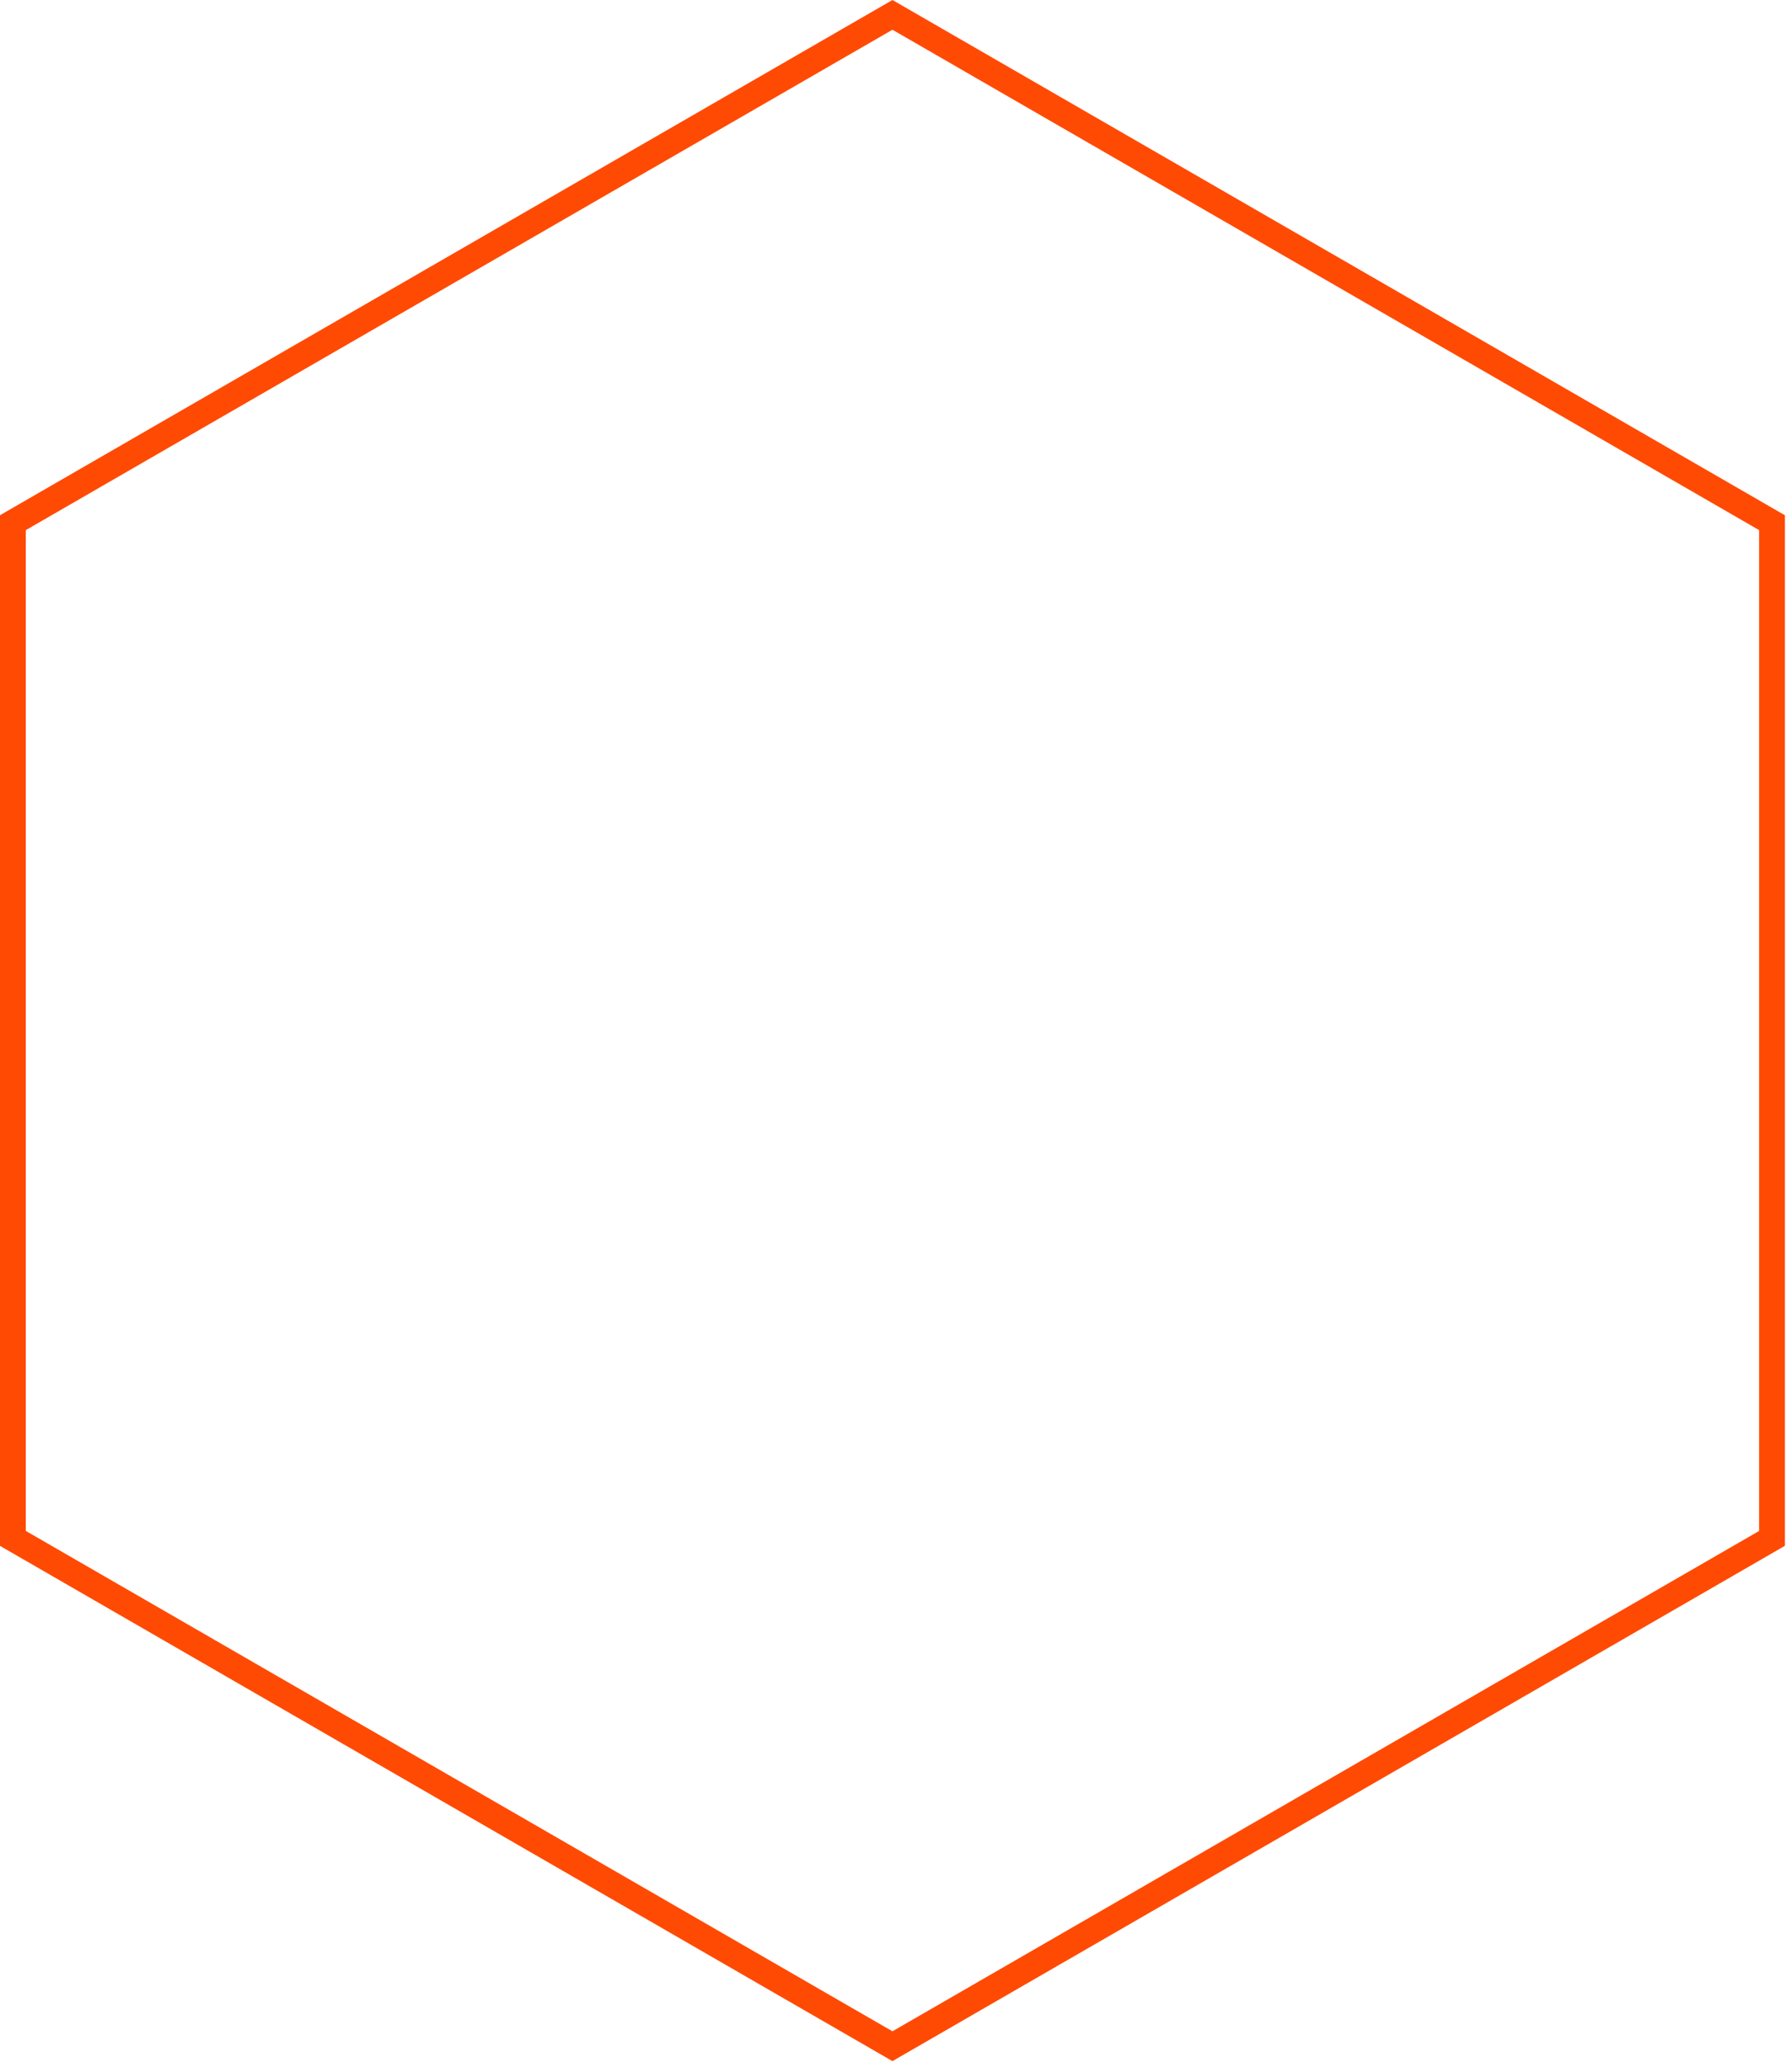 <svg width="182" height="210" viewBox="0 0 182 210" fill="none" xmlns="http://www.w3.org/2000/svg">
<path d="M181.28 52.33V156.99L180.63 157.37L90.64 209.33L0 157V52.33L0.65 51.95L90.64 0L181.28 52.33ZM178.66 155.48V53.84L90.64 3.02L2.62 53.84V155.48L90.64 206.3L178.67 155.48H178.66Z" fill="#FF4A03"/>
</svg>
